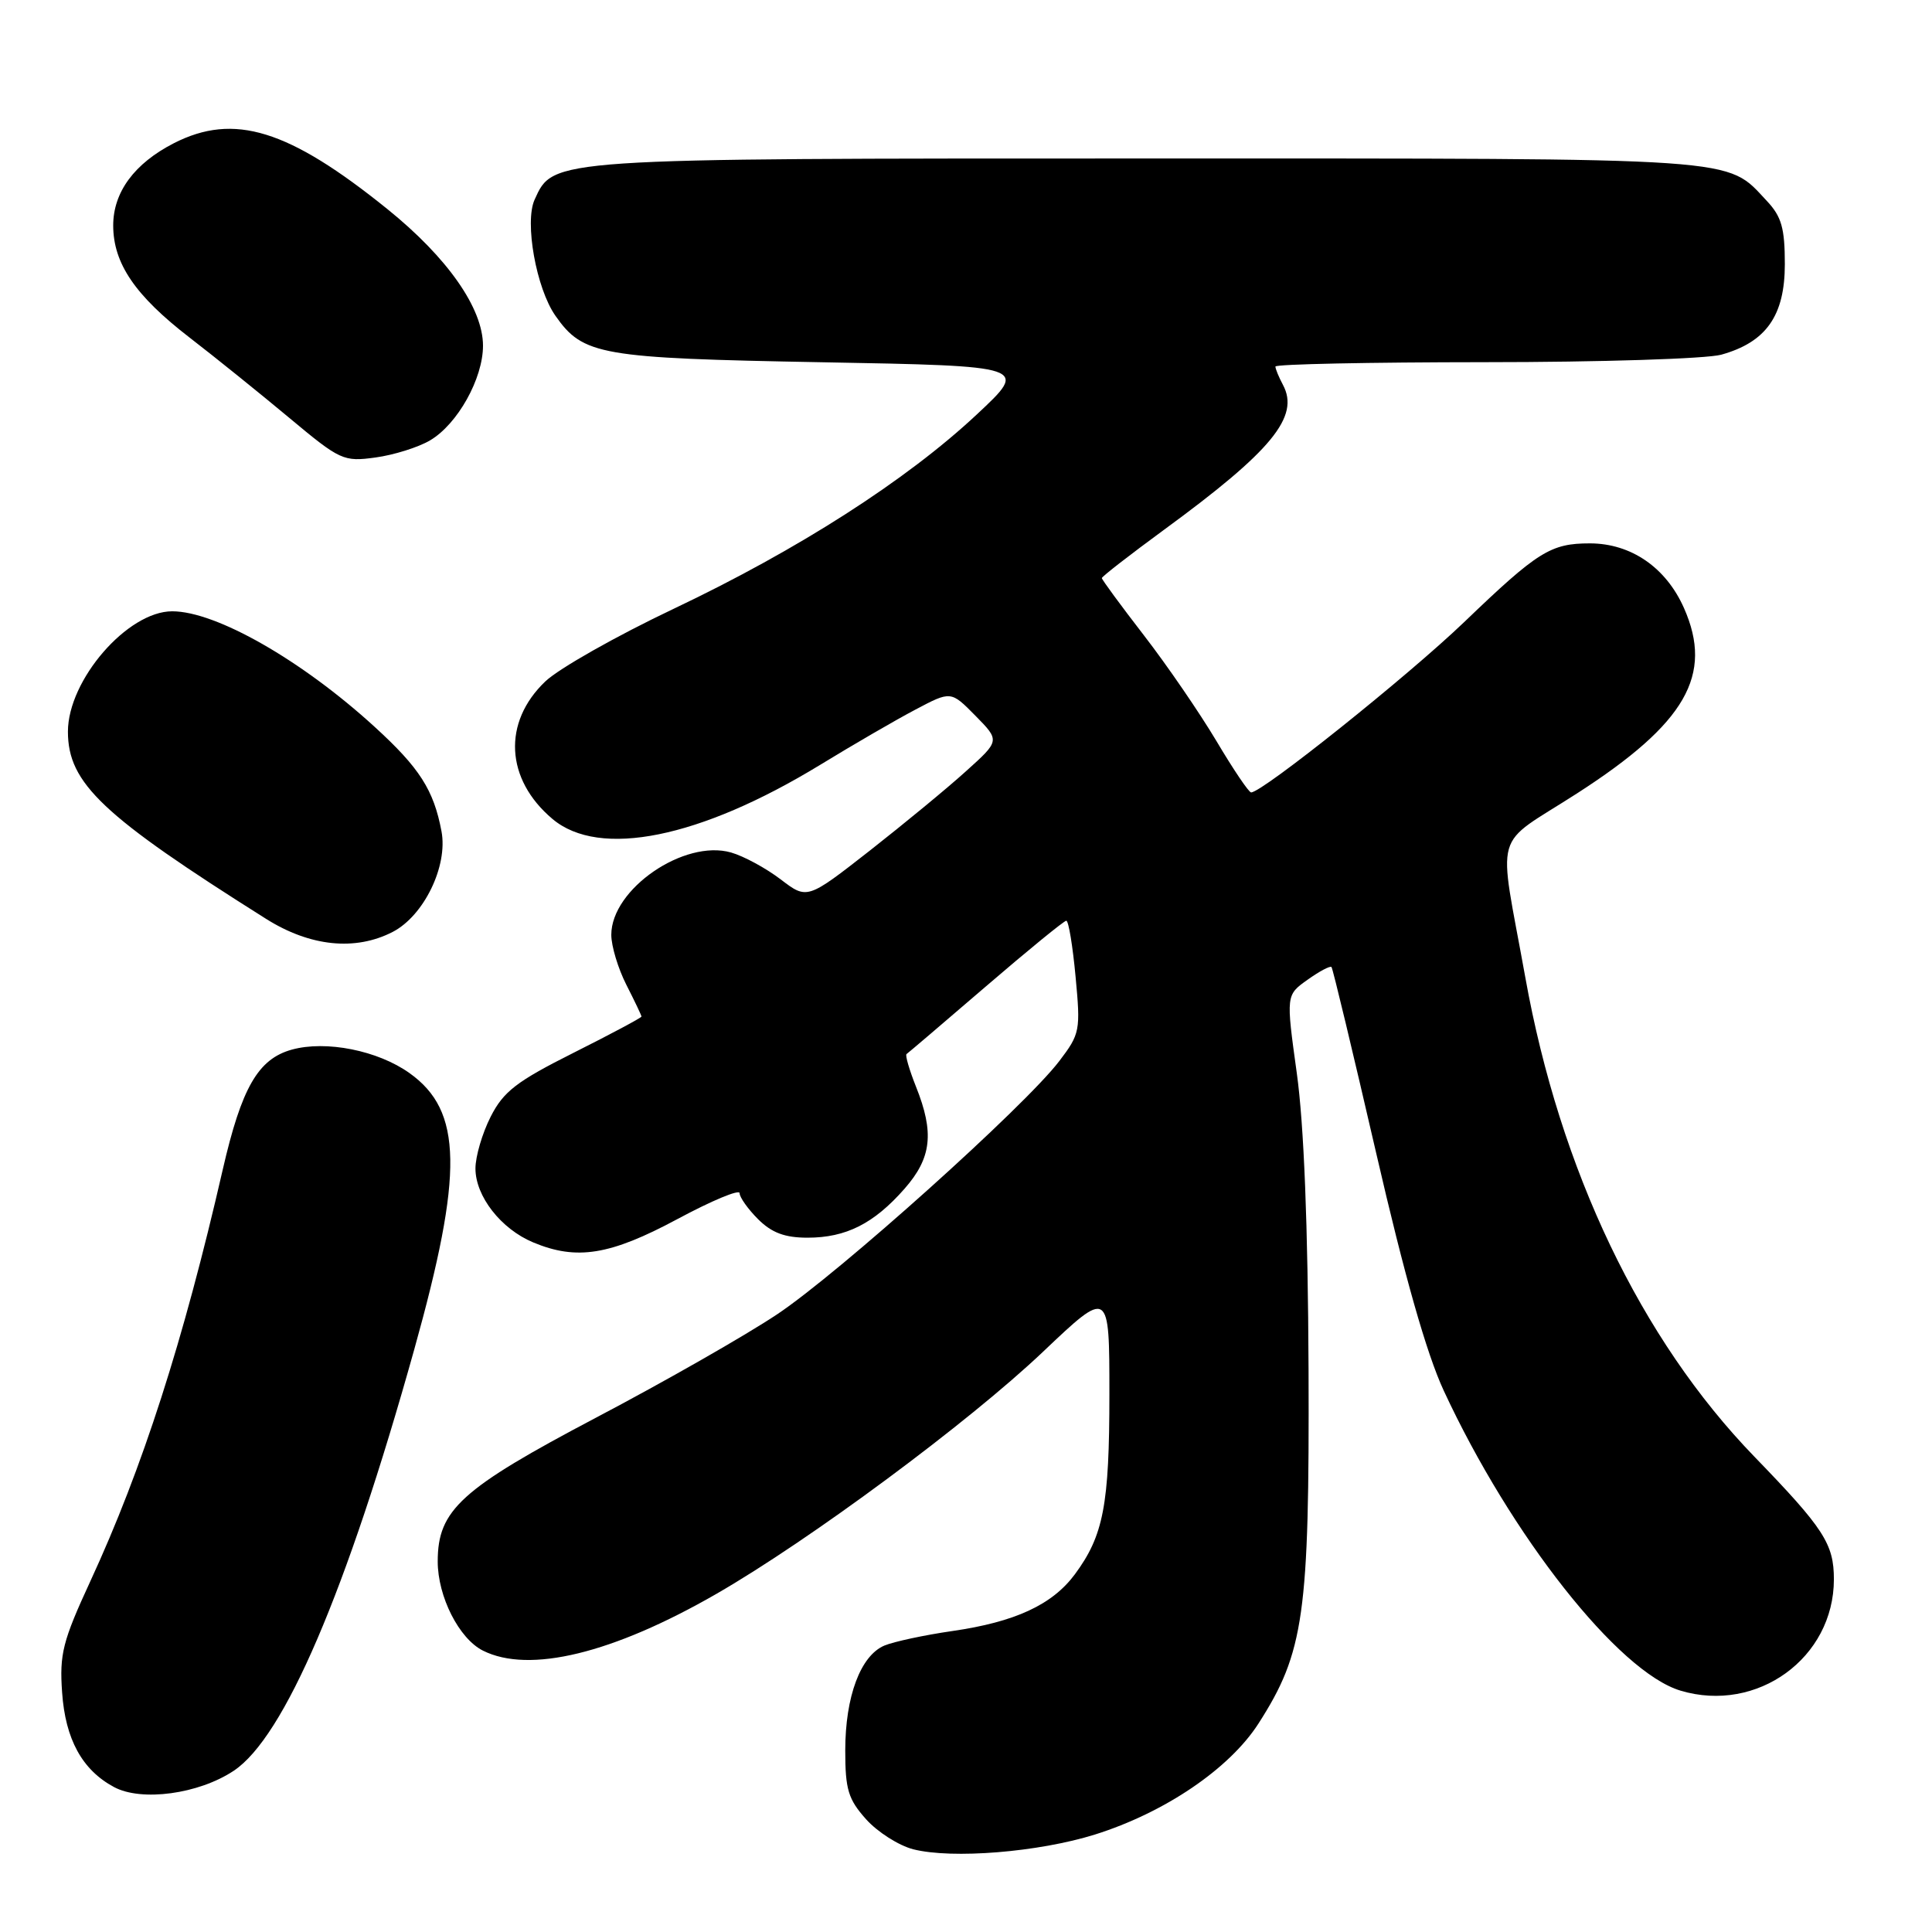 <?xml version="1.0" encoding="UTF-8" standalone="no"?>
<!DOCTYPE svg PUBLIC "-//W3C//DTD SVG 1.1//EN" "http://www.w3.org/Graphics/SVG/1.1/DTD/svg11.dtd" >
<svg xmlns="http://www.w3.org/2000/svg" xmlns:xlink="http://www.w3.org/1999/xlink" version="1.1" viewBox="0 0 256 256">
 <g >
 <path fill="currentColor"
d=" M 145.07 243.09 C 154.34 240.18 162.91 234.37 166.76 228.37 C 172.80 218.95 173.51 213.94 173.39 181.50 C 173.31 162.34 172.78 149.00 171.83 142.18 C 170.40 131.85 170.40 131.85 173.26 129.82 C 174.83 128.70 176.26 127.94 176.43 128.14 C 176.61 128.34 179.26 139.41 182.34 152.74 C 186.11 169.10 189.02 179.33 191.29 184.24 C 200.23 203.52 214.46 221.56 222.68 224.02 C 232.83 227.06 243.00 219.68 243.00 209.27 C 243.00 204.57 241.67 202.52 232.45 193.00 C 217.41 177.46 206.69 155.04 202.11 129.50 C 198.49 109.37 197.62 112.44 209.01 105.10 C 223.38 95.84 227.06 89.45 223.14 80.58 C 220.76 75.20 216.13 72.01 210.68 72.00 C 205.47 72.00 203.78 73.05 194.00 82.44 C 186.52 89.61 167.27 105.00 165.78 105.00 C 165.47 105.00 163.41 101.94 161.19 98.20 C 158.96 94.46 154.64 88.15 151.57 84.18 C 148.51 80.22 146.00 76.80 146.00 76.60 C 146.00 76.40 149.71 73.52 154.25 70.19 C 168.53 59.74 172.25 55.21 170.00 51.00 C 169.45 49.97 169.00 48.88 169.00 48.57 C 169.00 48.25 181.49 48.00 196.75 47.99 C 212.03 47.99 226.11 47.54 228.07 47.00 C 234.03 45.34 236.50 41.83 236.50 35.00 C 236.50 30.23 236.06 28.70 234.13 26.64 C 228.63 20.79 231.74 21.00 152.07 21.00 C 72.67 21.00 73.34 20.95 70.84 26.45 C 69.48 29.43 71.05 38.20 73.59 41.83 C 77.27 47.08 79.48 47.46 108.90 48.00 C 136.30 48.50 136.30 48.50 129.44 54.91 C 120.12 63.63 105.75 72.84 89.26 80.67 C 81.69 84.26 74.04 88.59 72.26 90.29 C 66.57 95.71 66.96 103.26 73.21 108.52 C 79.43 113.76 92.73 111.07 108.67 101.35 C 113.04 98.68 118.72 95.38 121.31 94.02 C 126.00 91.54 126.00 91.54 129.25 94.84 C 132.50 98.14 132.50 98.14 128.00 102.19 C 125.53 104.43 119.78 109.16 115.23 112.73 C 106.95 119.20 106.95 119.20 103.44 116.52 C 101.50 115.04 98.55 113.44 96.87 112.96 C 90.65 111.18 81.00 117.81 81.00 123.87 C 81.00 125.36 81.90 128.34 83.00 130.50 C 84.10 132.66 85.00 134.55 85.00 134.70 C 85.00 134.85 80.96 137.01 76.02 139.49 C 68.45 143.29 66.72 144.62 65.02 147.96 C 63.91 150.14 63.00 153.23 63.00 154.83 C 63.00 158.51 66.38 162.84 70.64 164.62 C 76.42 167.04 80.84 166.32 89.75 161.54 C 94.29 159.10 98.00 157.55 98.00 158.10 C 98.00 158.64 99.10 160.20 100.45 161.55 C 102.26 163.35 103.99 164.00 107.00 164.00 C 112.10 164.00 115.79 162.14 119.85 157.52 C 123.45 153.42 123.82 150.10 121.37 143.98 C 120.48 141.74 119.92 139.81 120.12 139.67 C 120.33 139.53 125.06 135.50 130.63 130.71 C 136.20 125.92 141.00 122.00 141.29 122.00 C 141.59 122.00 142.14 125.34 142.52 129.42 C 143.19 136.55 143.11 136.99 140.36 140.60 C 135.80 146.59 111.21 168.66 102.98 174.15 C 98.85 176.91 88.06 183.07 79.01 187.83 C 61.08 197.28 58.00 200.07 58.00 206.90 C 58.00 211.56 60.83 217.14 64.00 218.72 C 70.14 221.79 81.19 219.10 94.92 211.20 C 107.30 204.07 128.31 188.50 138.18 179.14 C 147.00 170.77 147.00 170.77 147.00 184.74 C 147.00 199.42 146.22 203.48 142.42 208.61 C 139.43 212.64 134.50 214.92 126.19 216.12 C 122.51 216.65 118.46 217.52 117.20 218.04 C 114.03 219.37 112.00 224.79 112.00 231.95 C 112.00 237.11 112.39 238.41 114.76 241.06 C 116.28 242.76 119.10 244.55 121.01 245.04 C 126.18 246.35 137.61 245.42 145.07 243.09 Z  M 30.95 234.65 C 37.65 230.22 45.90 210.98 54.89 178.81 C 61.43 155.40 61.29 147.19 54.26 142.19 C 50.06 139.19 43.20 137.83 38.67 139.08 C 34.20 140.32 32.01 144.11 29.51 155.00 C 24.30 177.72 18.86 194.61 11.98 209.50 C 8.30 217.47 7.87 219.16 8.23 224.26 C 8.66 230.46 10.89 234.53 15.10 236.79 C 18.74 238.75 26.30 237.73 30.95 234.65 Z  M 52.04 123.48 C 56.17 121.34 59.37 114.76 58.50 110.15 C 57.47 104.68 55.60 101.75 49.64 96.31 C 39.99 87.49 28.63 81.00 22.82 81.00 C 16.89 81.00 9.00 90.11 9.00 96.95 C 9.01 103.80 13.56 108.09 35.25 121.75 C 41.09 125.43 47.08 126.04 52.04 123.48 Z  M 56.99 58.35 C 60.63 56.20 64.00 50.17 64.00 45.81 C 64.00 40.85 59.30 34.14 51.35 27.72 C 38.24 17.14 31.02 14.91 23.05 18.97 C 17.81 21.65 15.00 25.46 15.00 29.88 C 15.01 34.91 17.90 39.16 25.12 44.73 C 28.52 47.35 34.46 52.14 38.32 55.36 C 45.09 61.01 45.51 61.20 49.76 60.62 C 52.18 60.29 55.44 59.27 56.99 58.35 Z "/>
</g>
</svg>